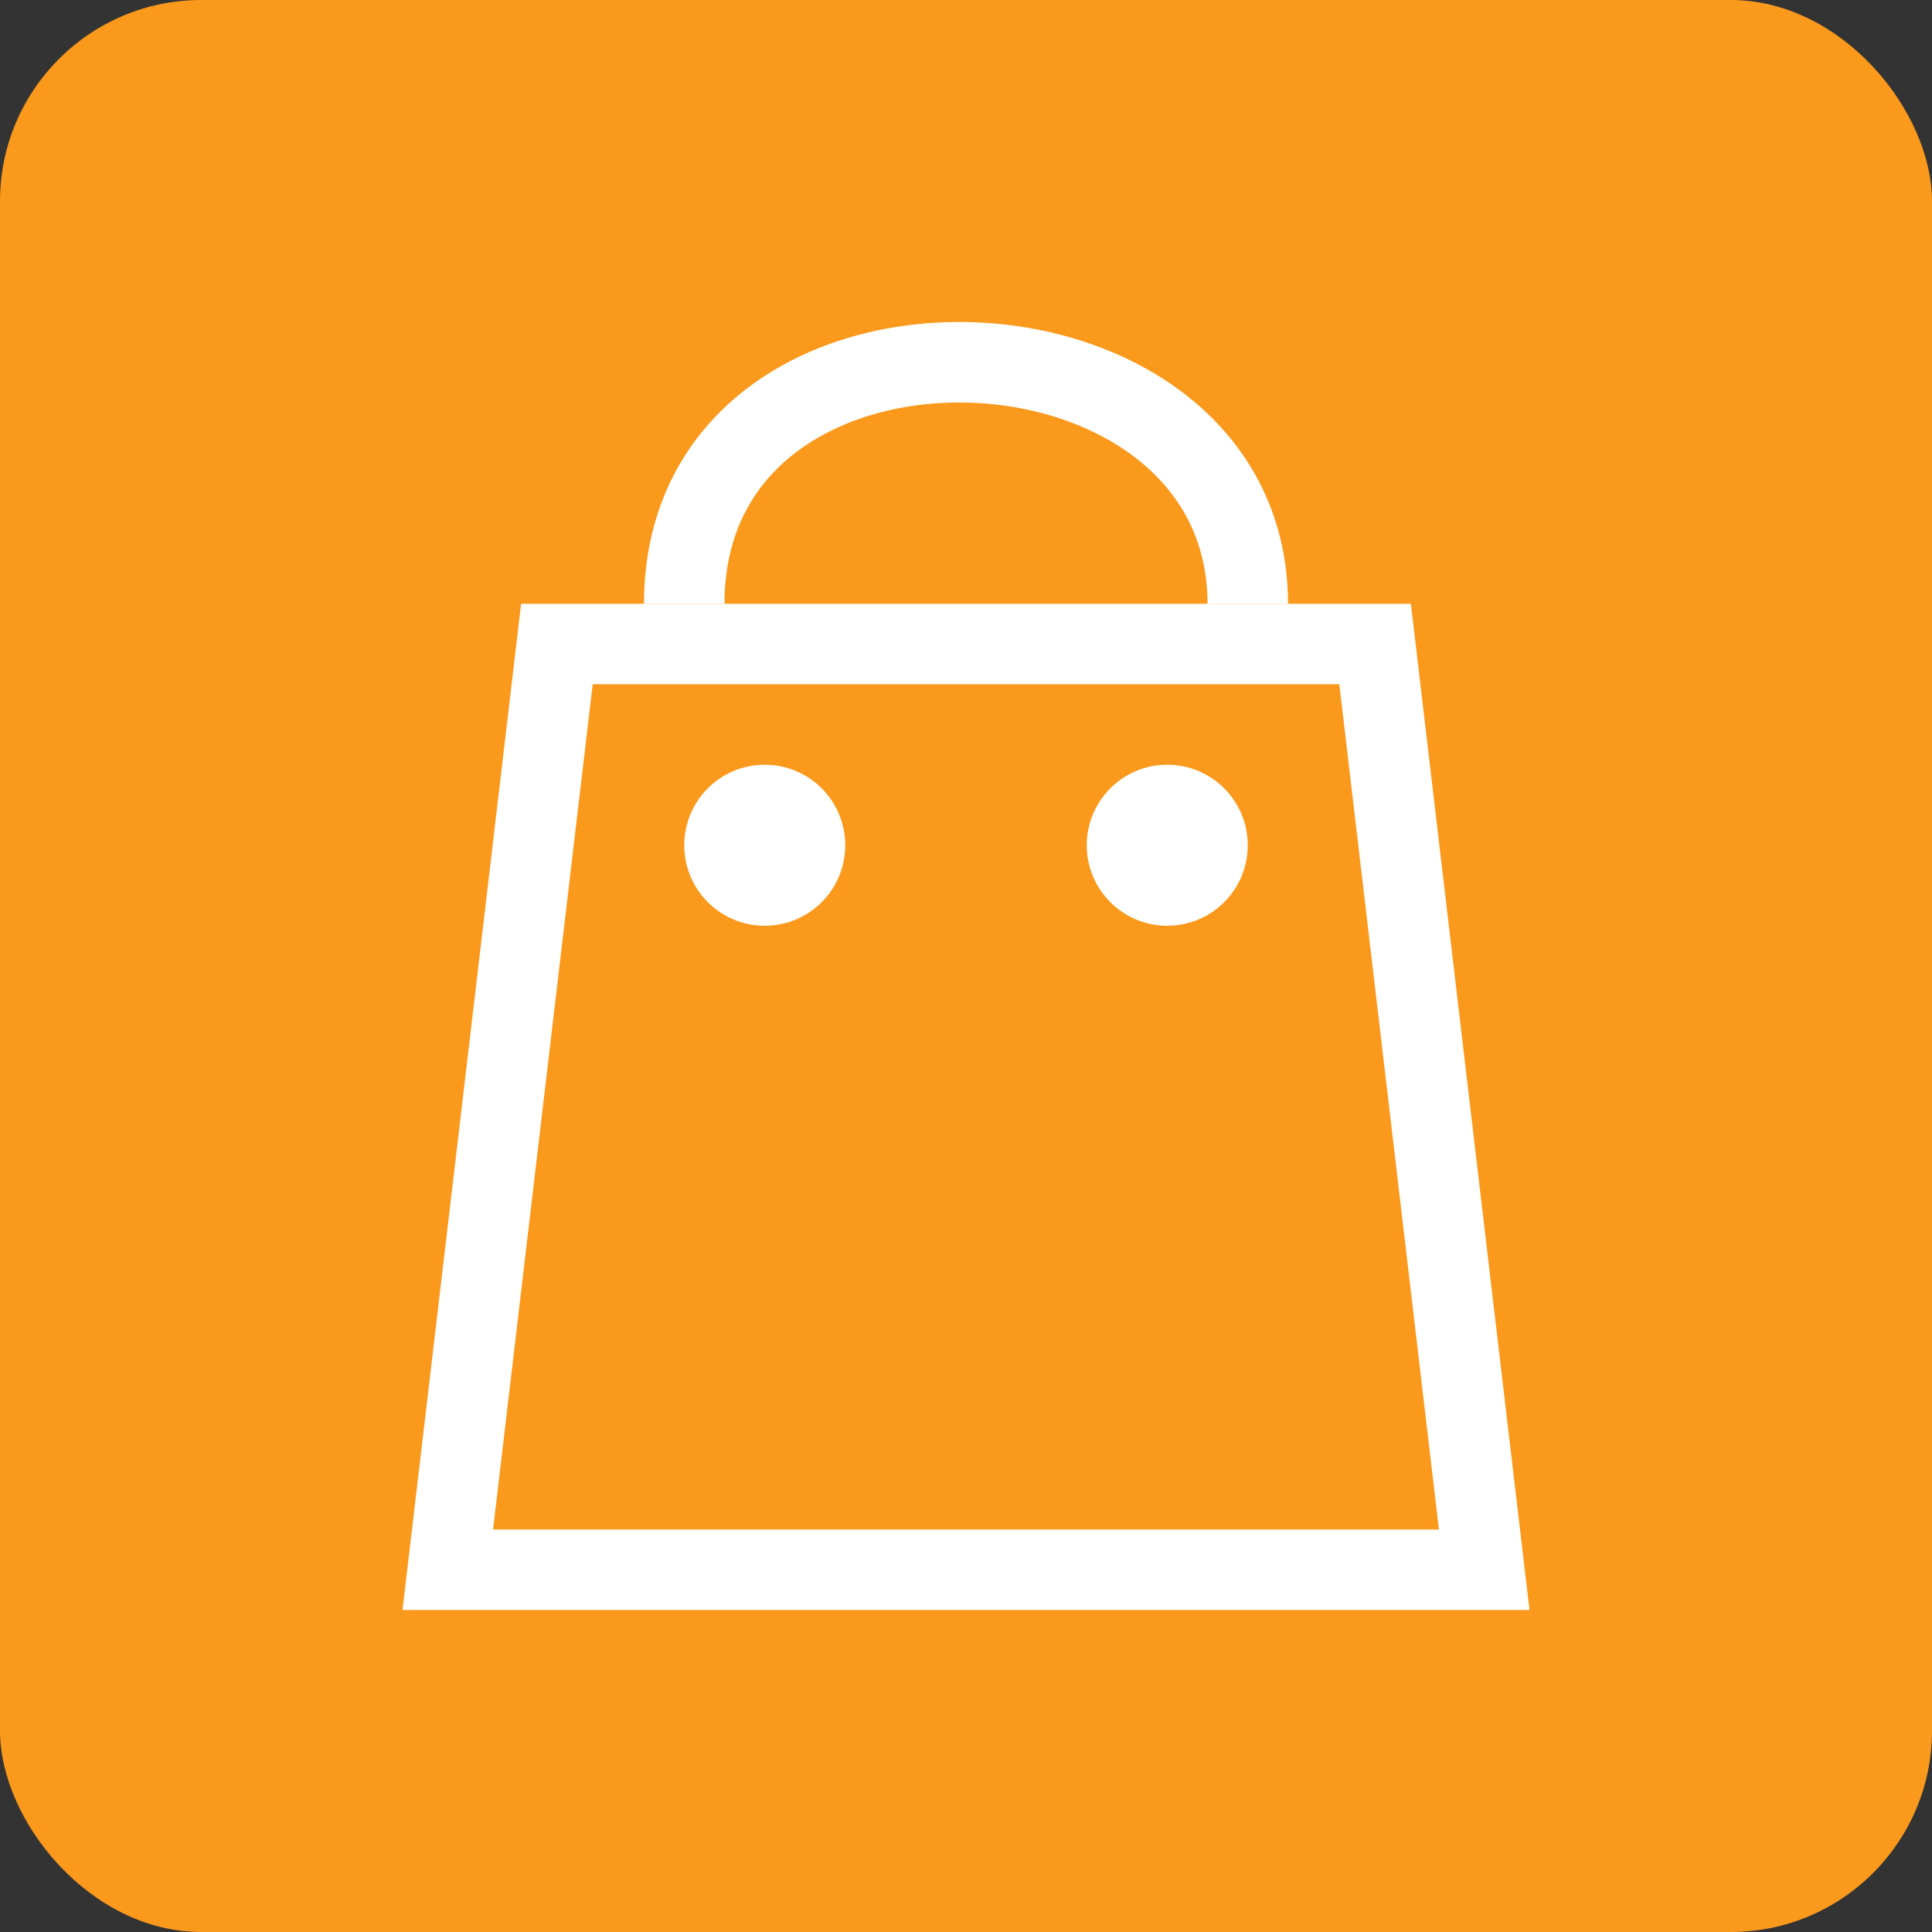 <svg width="48" height="48" viewBox="0 0 48 48" fill="none" xmlns="http://www.w3.org/2000/svg">
<rect x="0" y="0" width="48" height="48" fill="#333333" stroke="none"/>
<rect width="48" height="48" rx="5" fill="#FA991C"/>
<path d="M13.836 16L34.164 16L36.875 39L11.125 39L13.836 16Z" fill="#FA991C" stroke="white" stroke-width="2"/>
<path d="M17 15C17 6.744 31 7.26 31 15" stroke="white" stroke-width="2"/>
<path d="M31 21C31 22.105 30.105 23 29 23C27.895 23 27 22.105 27 21C27 19.895 27.895 19 29 19C30.105 19 31 19.895 31 21Z" fill="white"/>
<path d="M21 21C21 22.105 20.105 23 19 23C17.895 23 17 22.105 17 21C17 19.895 17.895 19 19 19C20.105 19 21 19.895 21 21Z" fill="white"/>
</svg>
